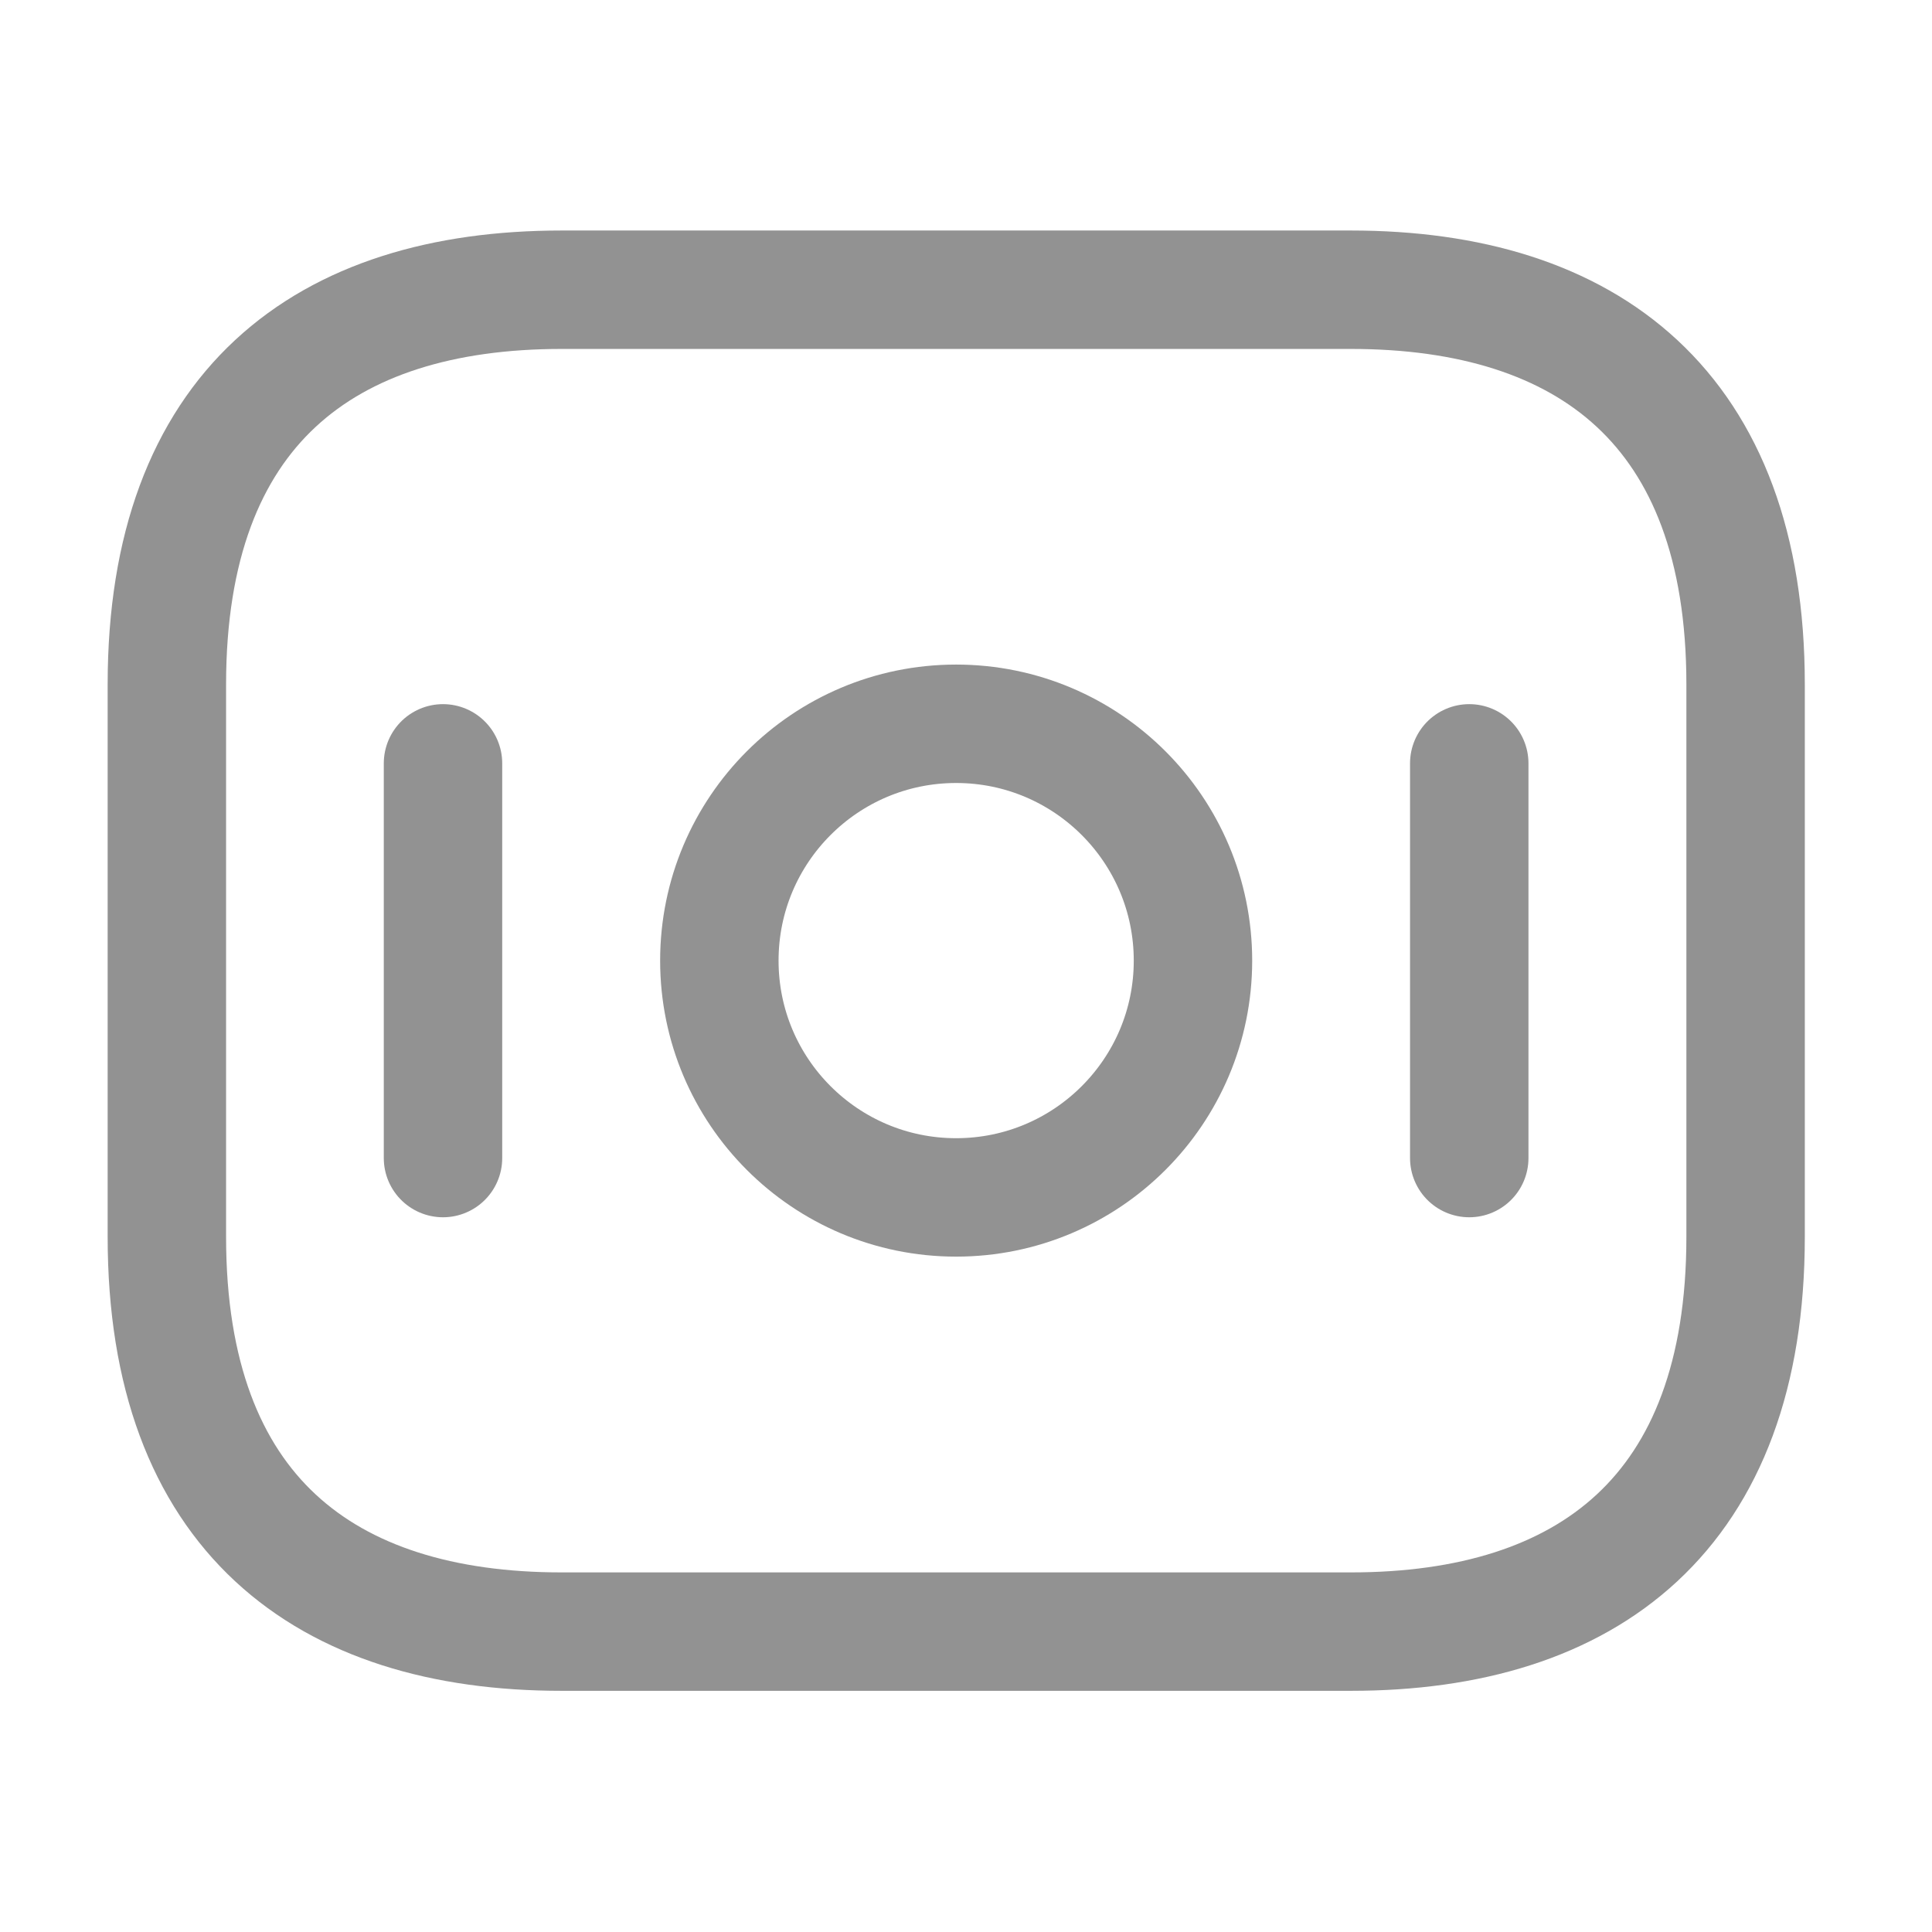 <svg width="27" height="27" viewBox="0 0 27 27" fill="none" xmlns="http://www.w3.org/2000/svg">
<path d="M18.879 22.802H7.848C4.538 22.802 2.332 21.147 2.332 17.286V9.564C2.332 5.704 4.538 4.049 7.848 4.049H18.879C22.188 4.049 24.395 5.704 24.395 9.564V17.286C24.395 21.147 22.188 22.802 18.879 22.802Z" stroke="#929292" stroke-width="1.655" stroke-miterlimit="10" stroke-linecap="round" stroke-linejoin="round"/>
<path d="M13.362 16.734C15.19 16.734 16.672 15.252 16.672 13.425C16.672 11.597 15.19 10.115 13.362 10.115C11.534 10.115 10.053 11.597 10.053 13.425C10.053 15.252 11.534 16.734 13.362 16.734Z" stroke="#929292" stroke-width="1.655" stroke-miterlimit="10" stroke-linecap="round" stroke-linejoin="round"/>
<path d="M6.191 10.668V16.184" stroke="#929292" stroke-width="1.655" stroke-miterlimit="10" stroke-linecap="round" stroke-linejoin="round"/>
<path d="M20.533 10.668V16.184" stroke="#929292" stroke-width="1.655" stroke-miterlimit="10" stroke-linecap="round" stroke-linejoin="round"/>
</svg>
